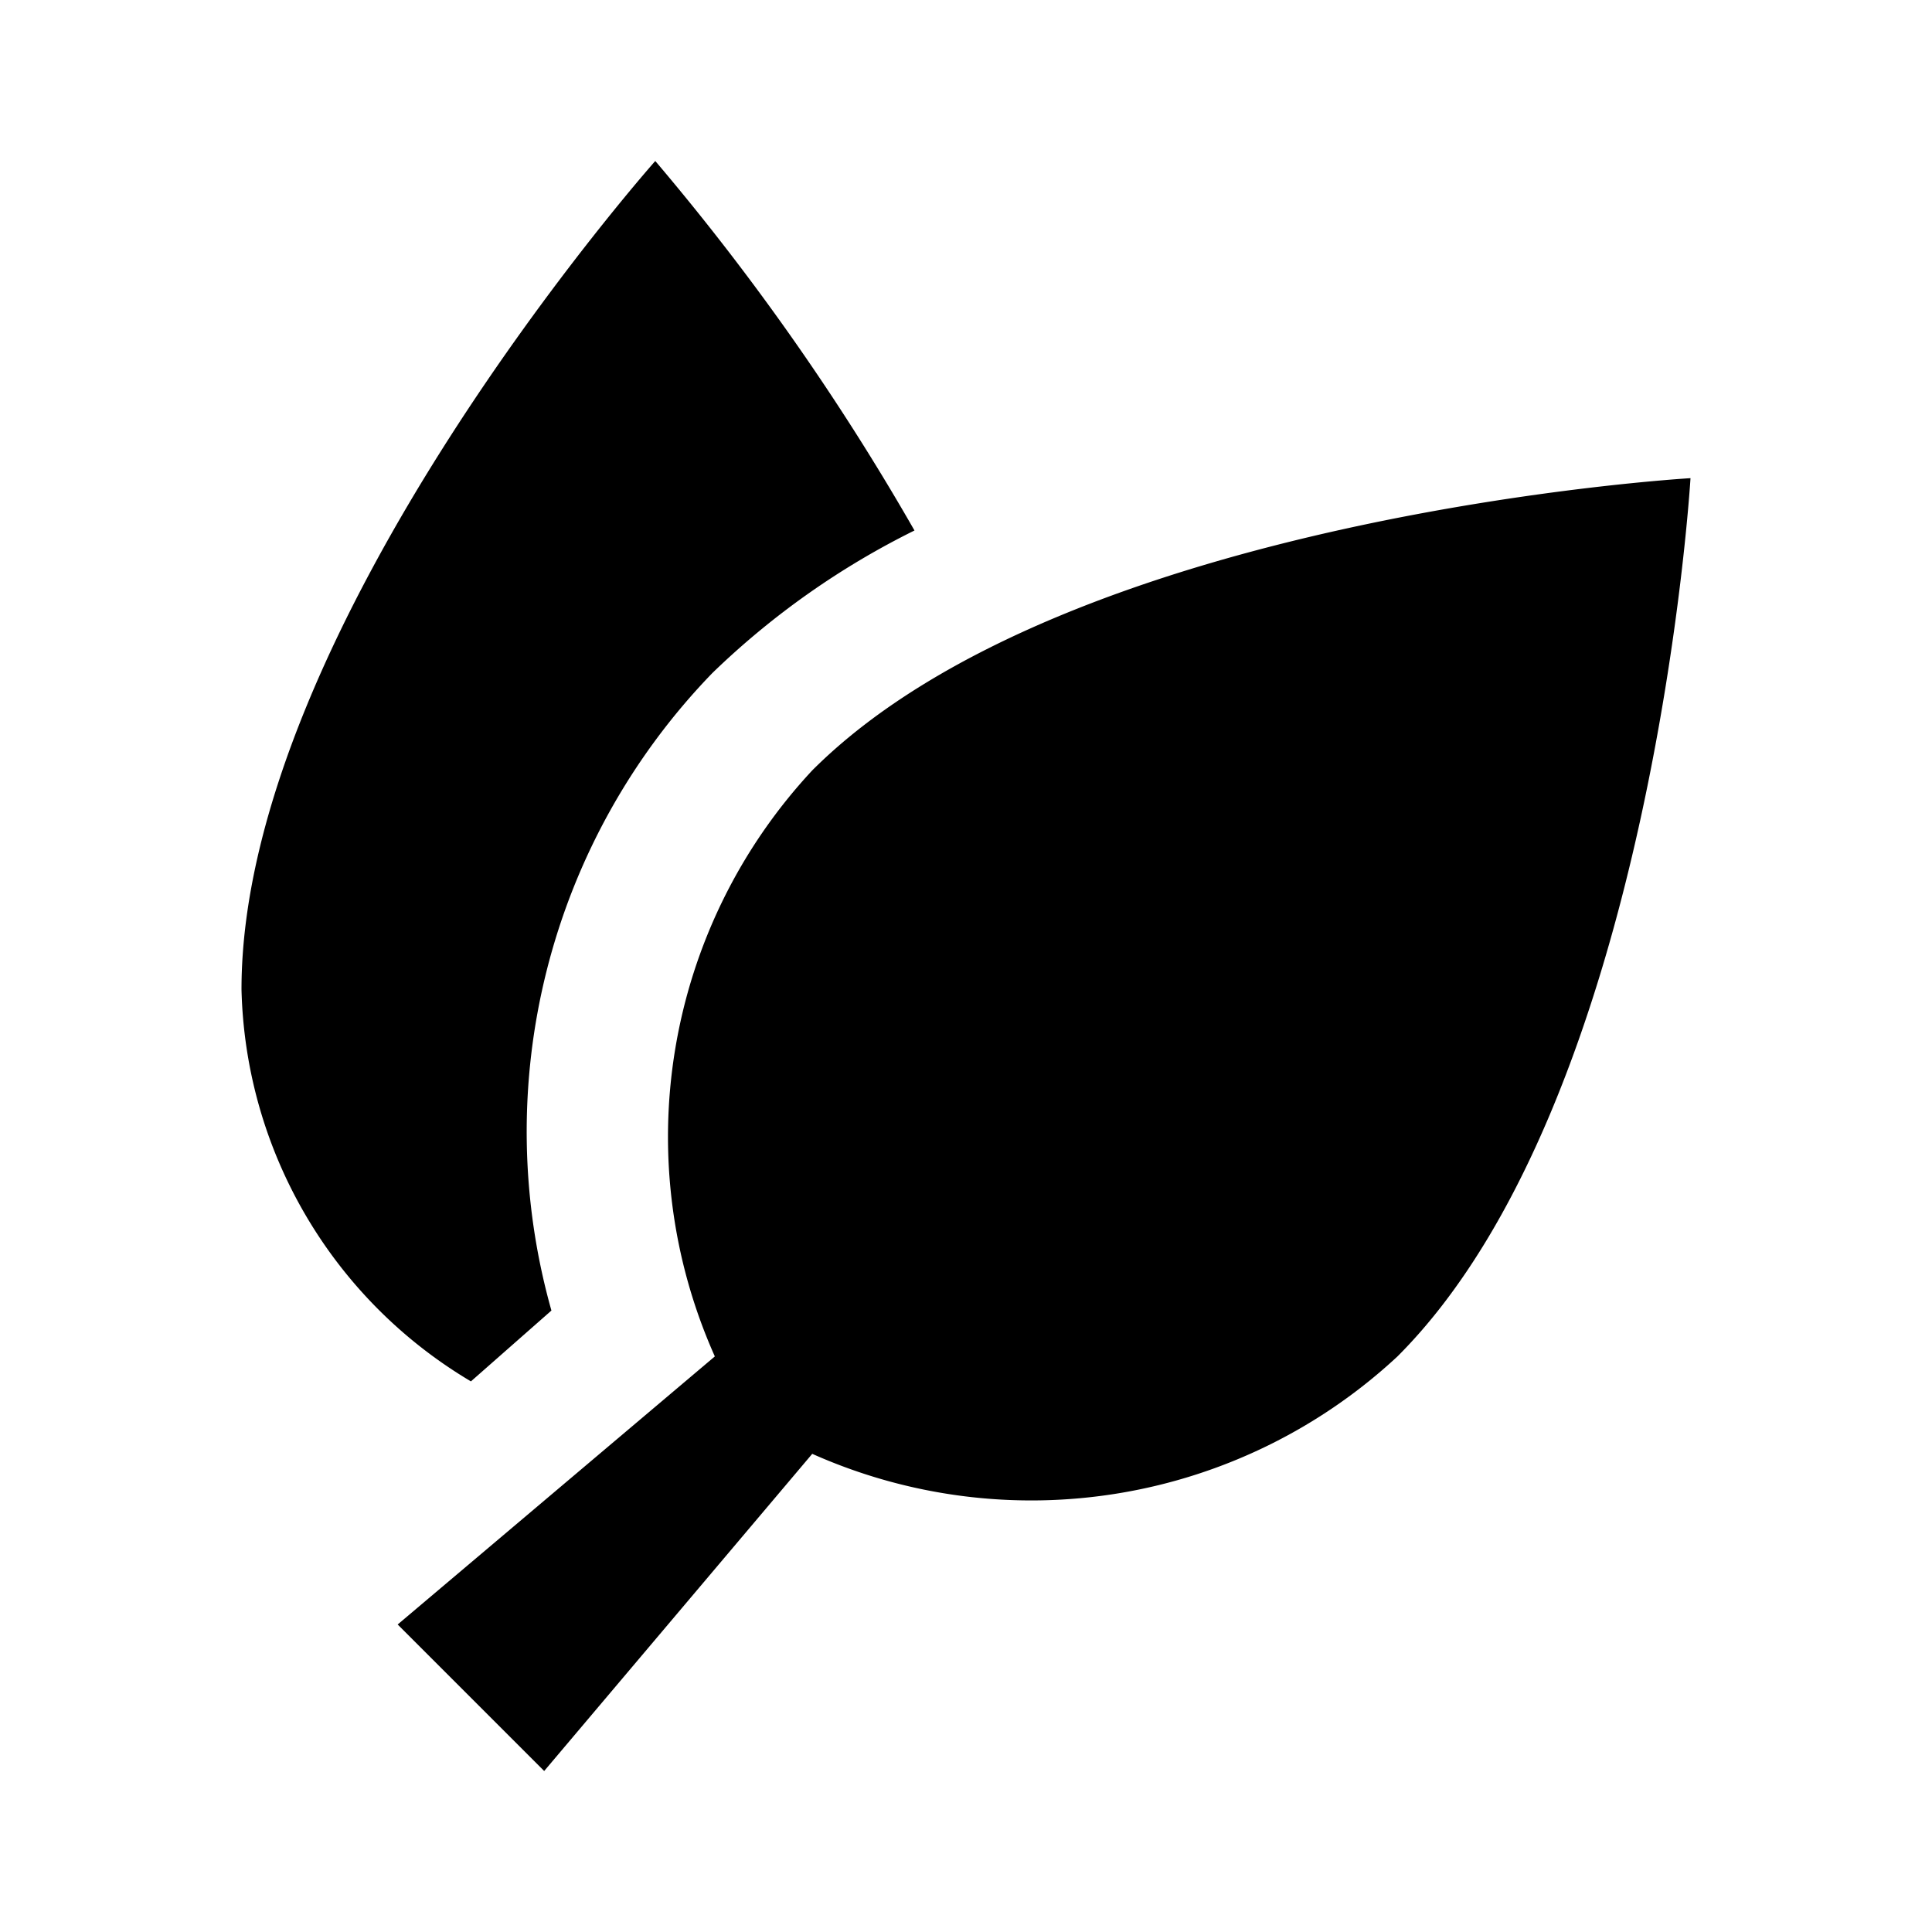 <svg xmlns="http://www.w3.org/2000/svg" viewBox="0 0 24 24"><g id="Layer_2" data-name="Layer 2"><g id="Carto_POI_Solid" data-name="Carto POI Solid"><g id="nature"><rect width="24" height="24" style="fill:none;opacity:0"/><path id="nature_main" d="M10.09,18.06,6.76,22,4.94,20.18l3.94-3.33a6.68,6.68,0,0,1,1.21-7.28C13.27,6.39,21,5.94,21,5.94s-.46,7.73-3.64,10.91A6.68,6.68,0,0,1,10.09,18.06Zm-4.24-.9,1-.88a8.19,8.19,0,0,1,2-7.92,9.94,9.94,0,0,1,2.51-1.77A30.46,30.46,0,0,0,8.14,2S3,7.79,3,12.29A5.82,5.82,0,0,0,5.85,17.16Z"/></g></g></g></svg>